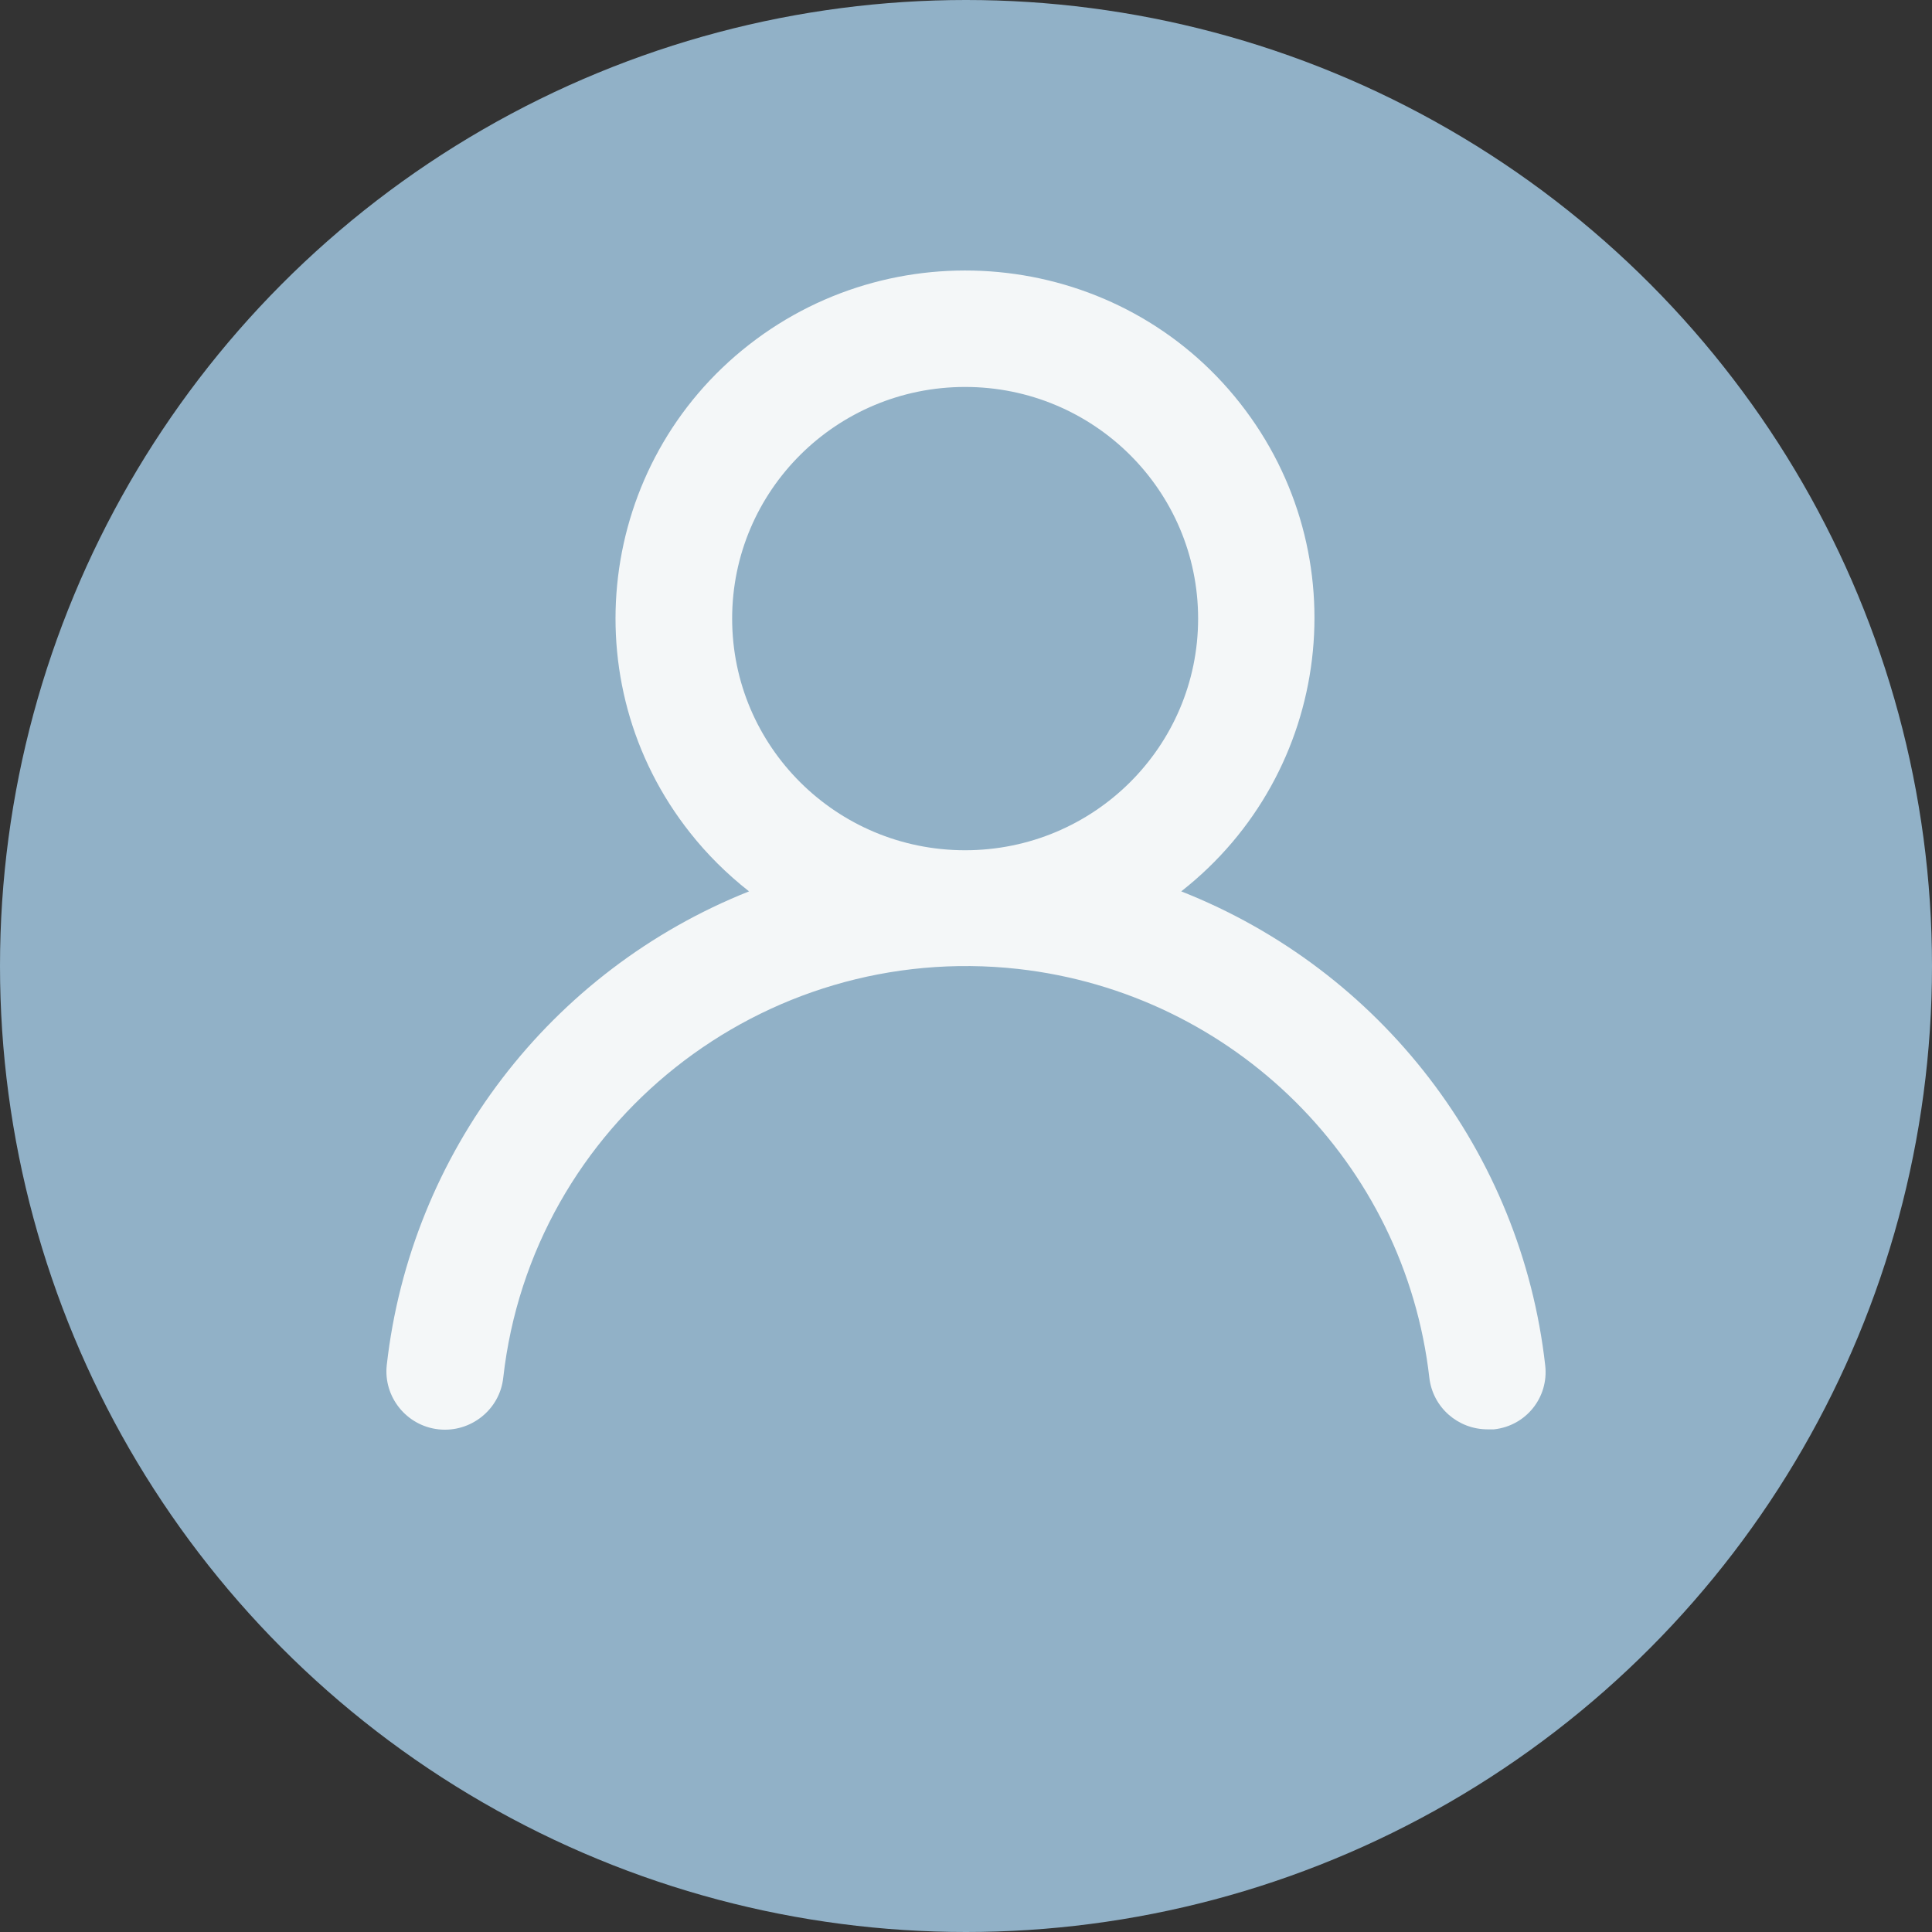 <svg width="70" height="70" viewBox="0 0 70 70" fill="none" xmlns="http://www.w3.org/2000/svg">
<rect x="0" y="0" width="70" height="70" fill="#333333" stroke="none"/>
<circle cx="35" cy="35" r="35" fill="#91B1C7"/>
<path d="M42.798 32.296C48.284 27.994 49.234 20.084 44.929 14.608C40.624 9.131 32.626 8.208 27.139 12.489C21.652 16.769 20.681 24.721 25.007 30.177C25.619 30.953 26.337 31.666 27.139 32.296C19.922 35.17 14.878 41.78 14.013 49.459C13.886 50.613 14.73 51.662 15.891 51.788C17.052 51.914 18.107 51.075 18.233 49.921C19.267 40.71 27.624 34.079 36.889 35.107C44.718 35.989 50.901 42.136 51.788 49.921C51.914 50.991 52.822 51.788 53.898 51.788H54.13C55.291 51.662 56.114 50.634 55.987 49.48C55.122 41.759 50.036 35.149 42.798 32.296ZM34.968 30.806C30.304 30.806 26.527 27.05 26.527 22.413C26.527 17.776 30.304 14.02 34.968 14.02C39.632 14.02 43.41 17.776 43.41 22.413C43.41 27.05 39.632 30.806 34.968 30.806Z" fill="#F4F7F8"/>
</svg>
